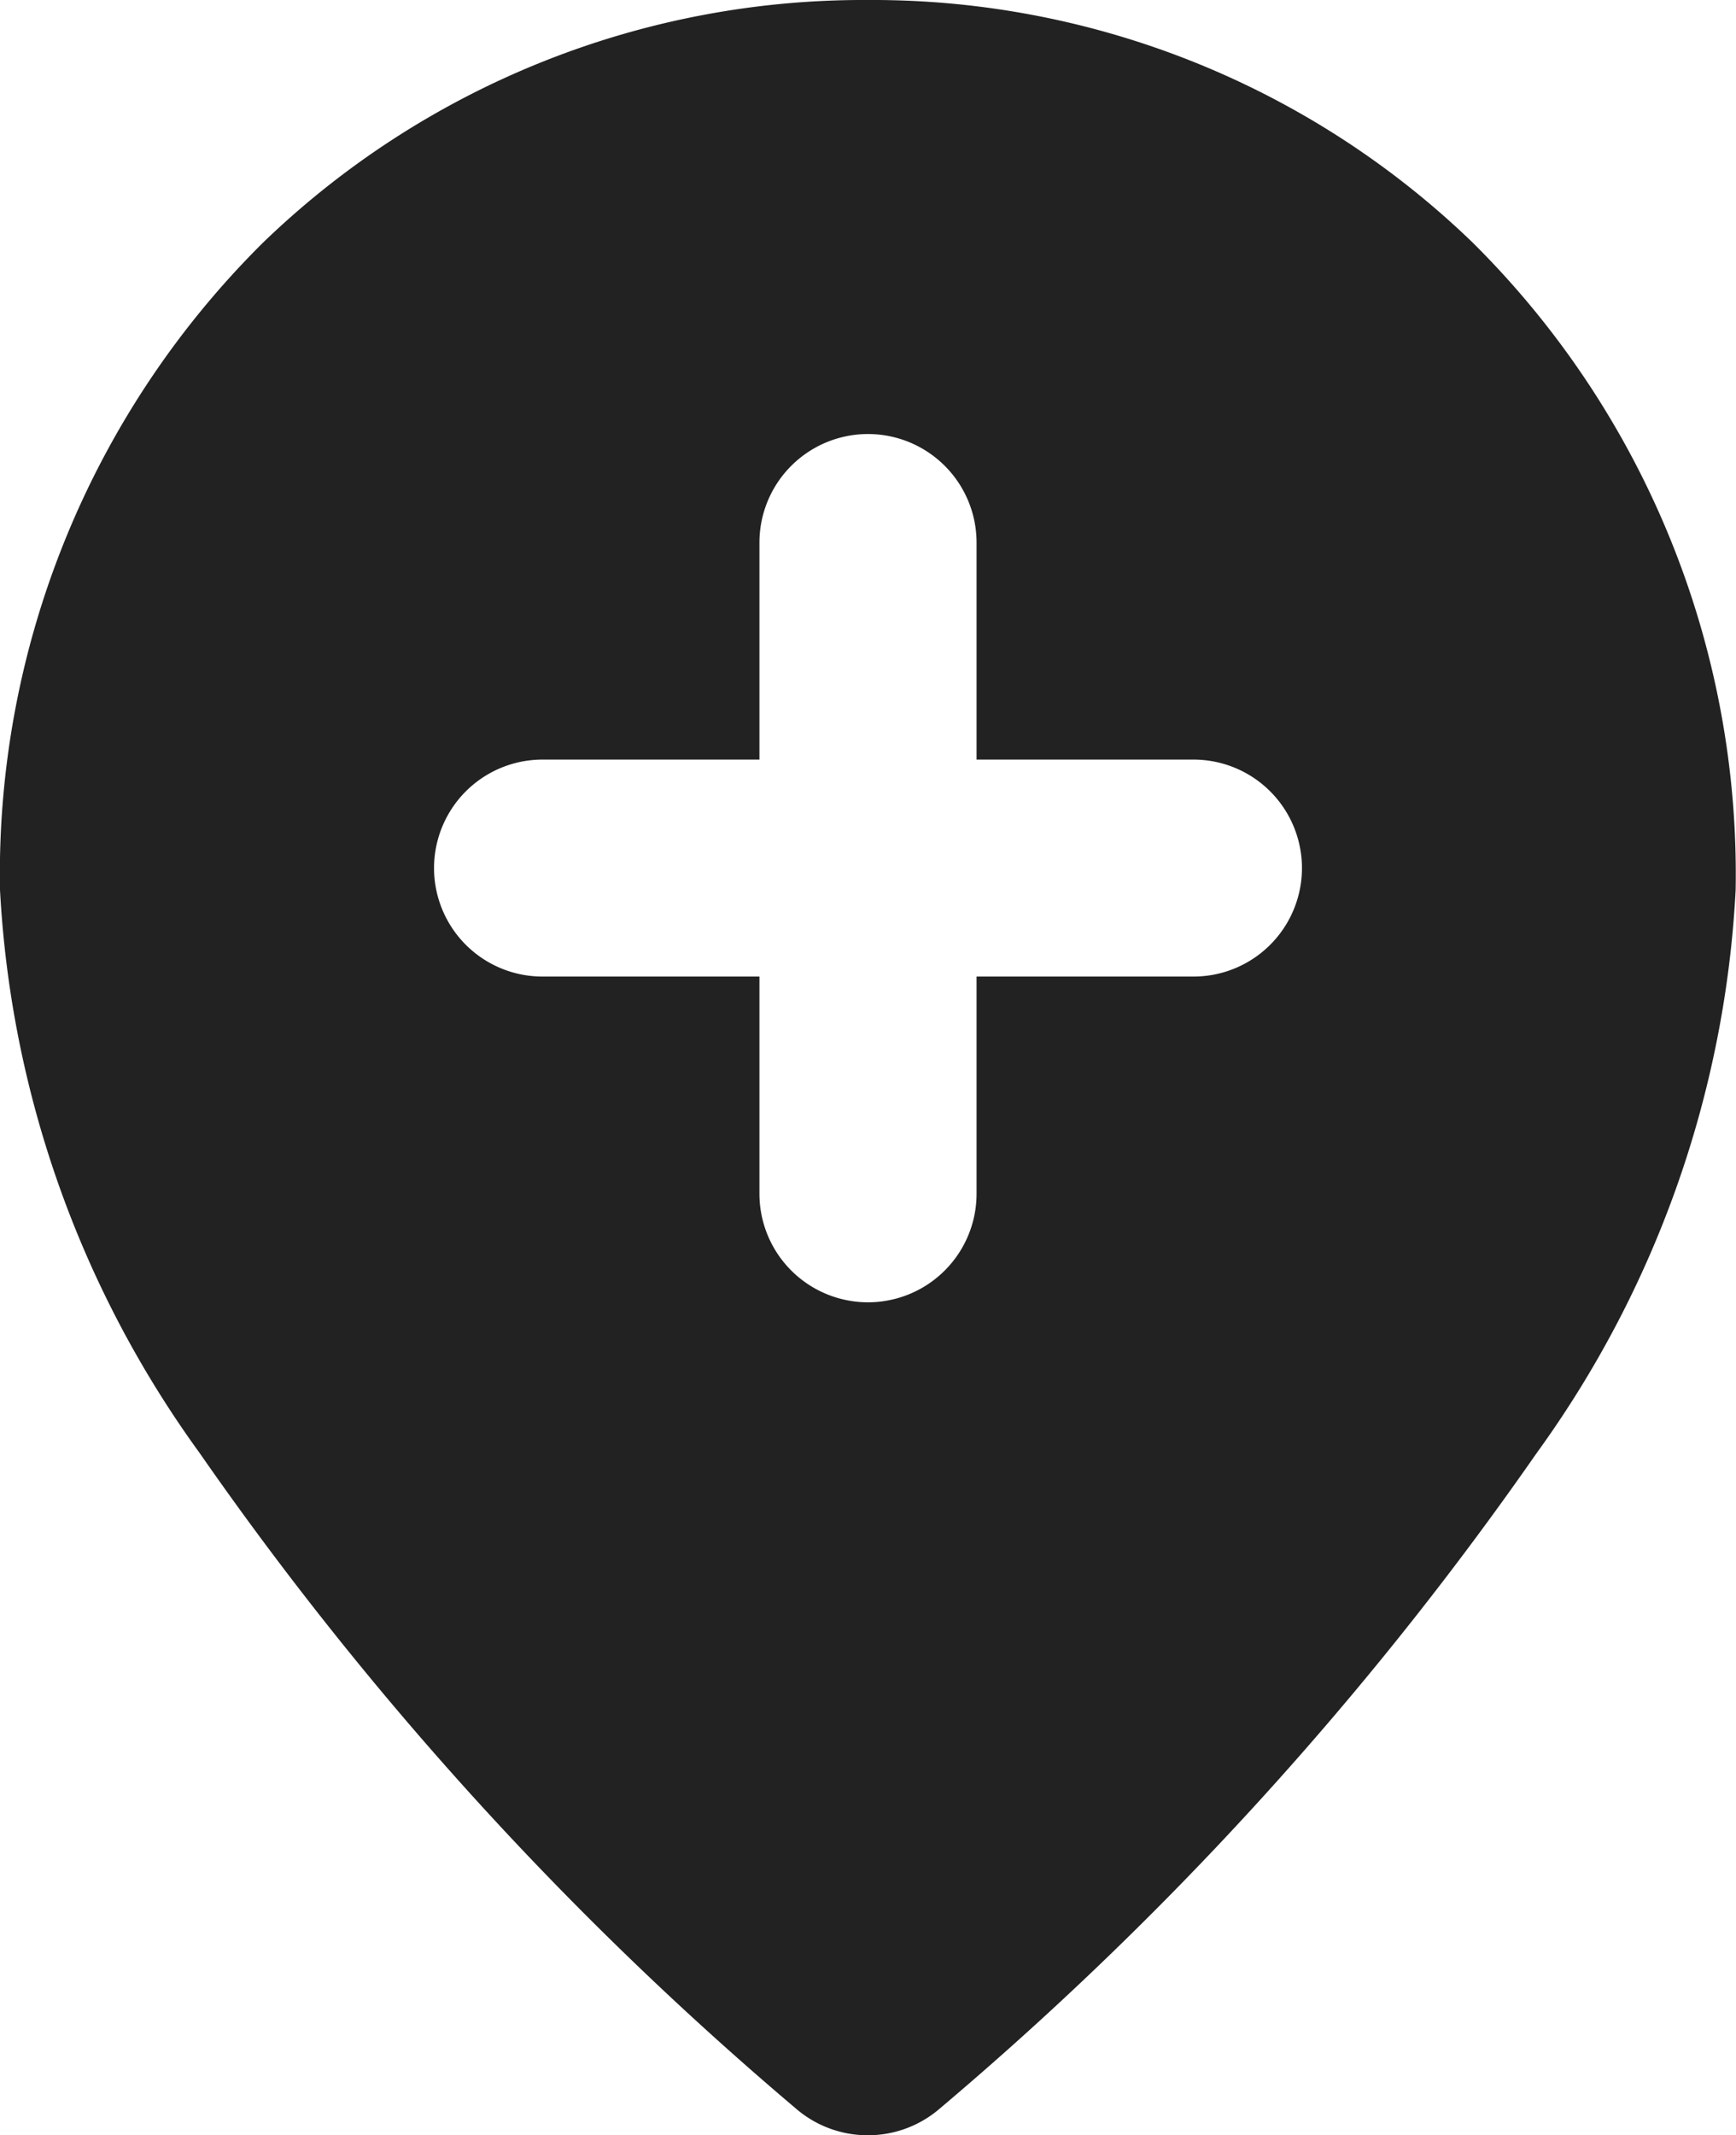 <svg xmlns="http://www.w3.org/2000/svg" width="19.334" height="23.776" viewBox="0 0 19.334 23.776">
  <path id="Subtraction_3" data-name="Subtraction 3" d="M9.661,23.776a1.223,1.223,0,0,1-.8-.3,37.869,37.869,0,0,1-6.64-7.3A11.731,11.731,0,0,1,0,9.908,9.9,9.9,0,0,1,2.931,2.7,9.625,9.625,0,0,1,9.668,0,9.621,9.621,0,0,1,16.4,2.7a9.9,9.9,0,0,1,2.93,7.211,11.717,11.717,0,0,1-2.219,6.273,37.805,37.805,0,0,1-6.651,7.3A1.222,1.222,0,0,1,9.661,23.776ZM6.042,8.458a1.208,1.208,0,1,0,0,2.416H8.458v2.418a1.209,1.209,0,0,0,2.418,0V10.874h2.416a1.208,1.208,0,1,0,0-2.416H10.876V6.042a1.209,1.209,0,1,0-2.418,0V8.458Z" fill="#222"/>
</svg>
